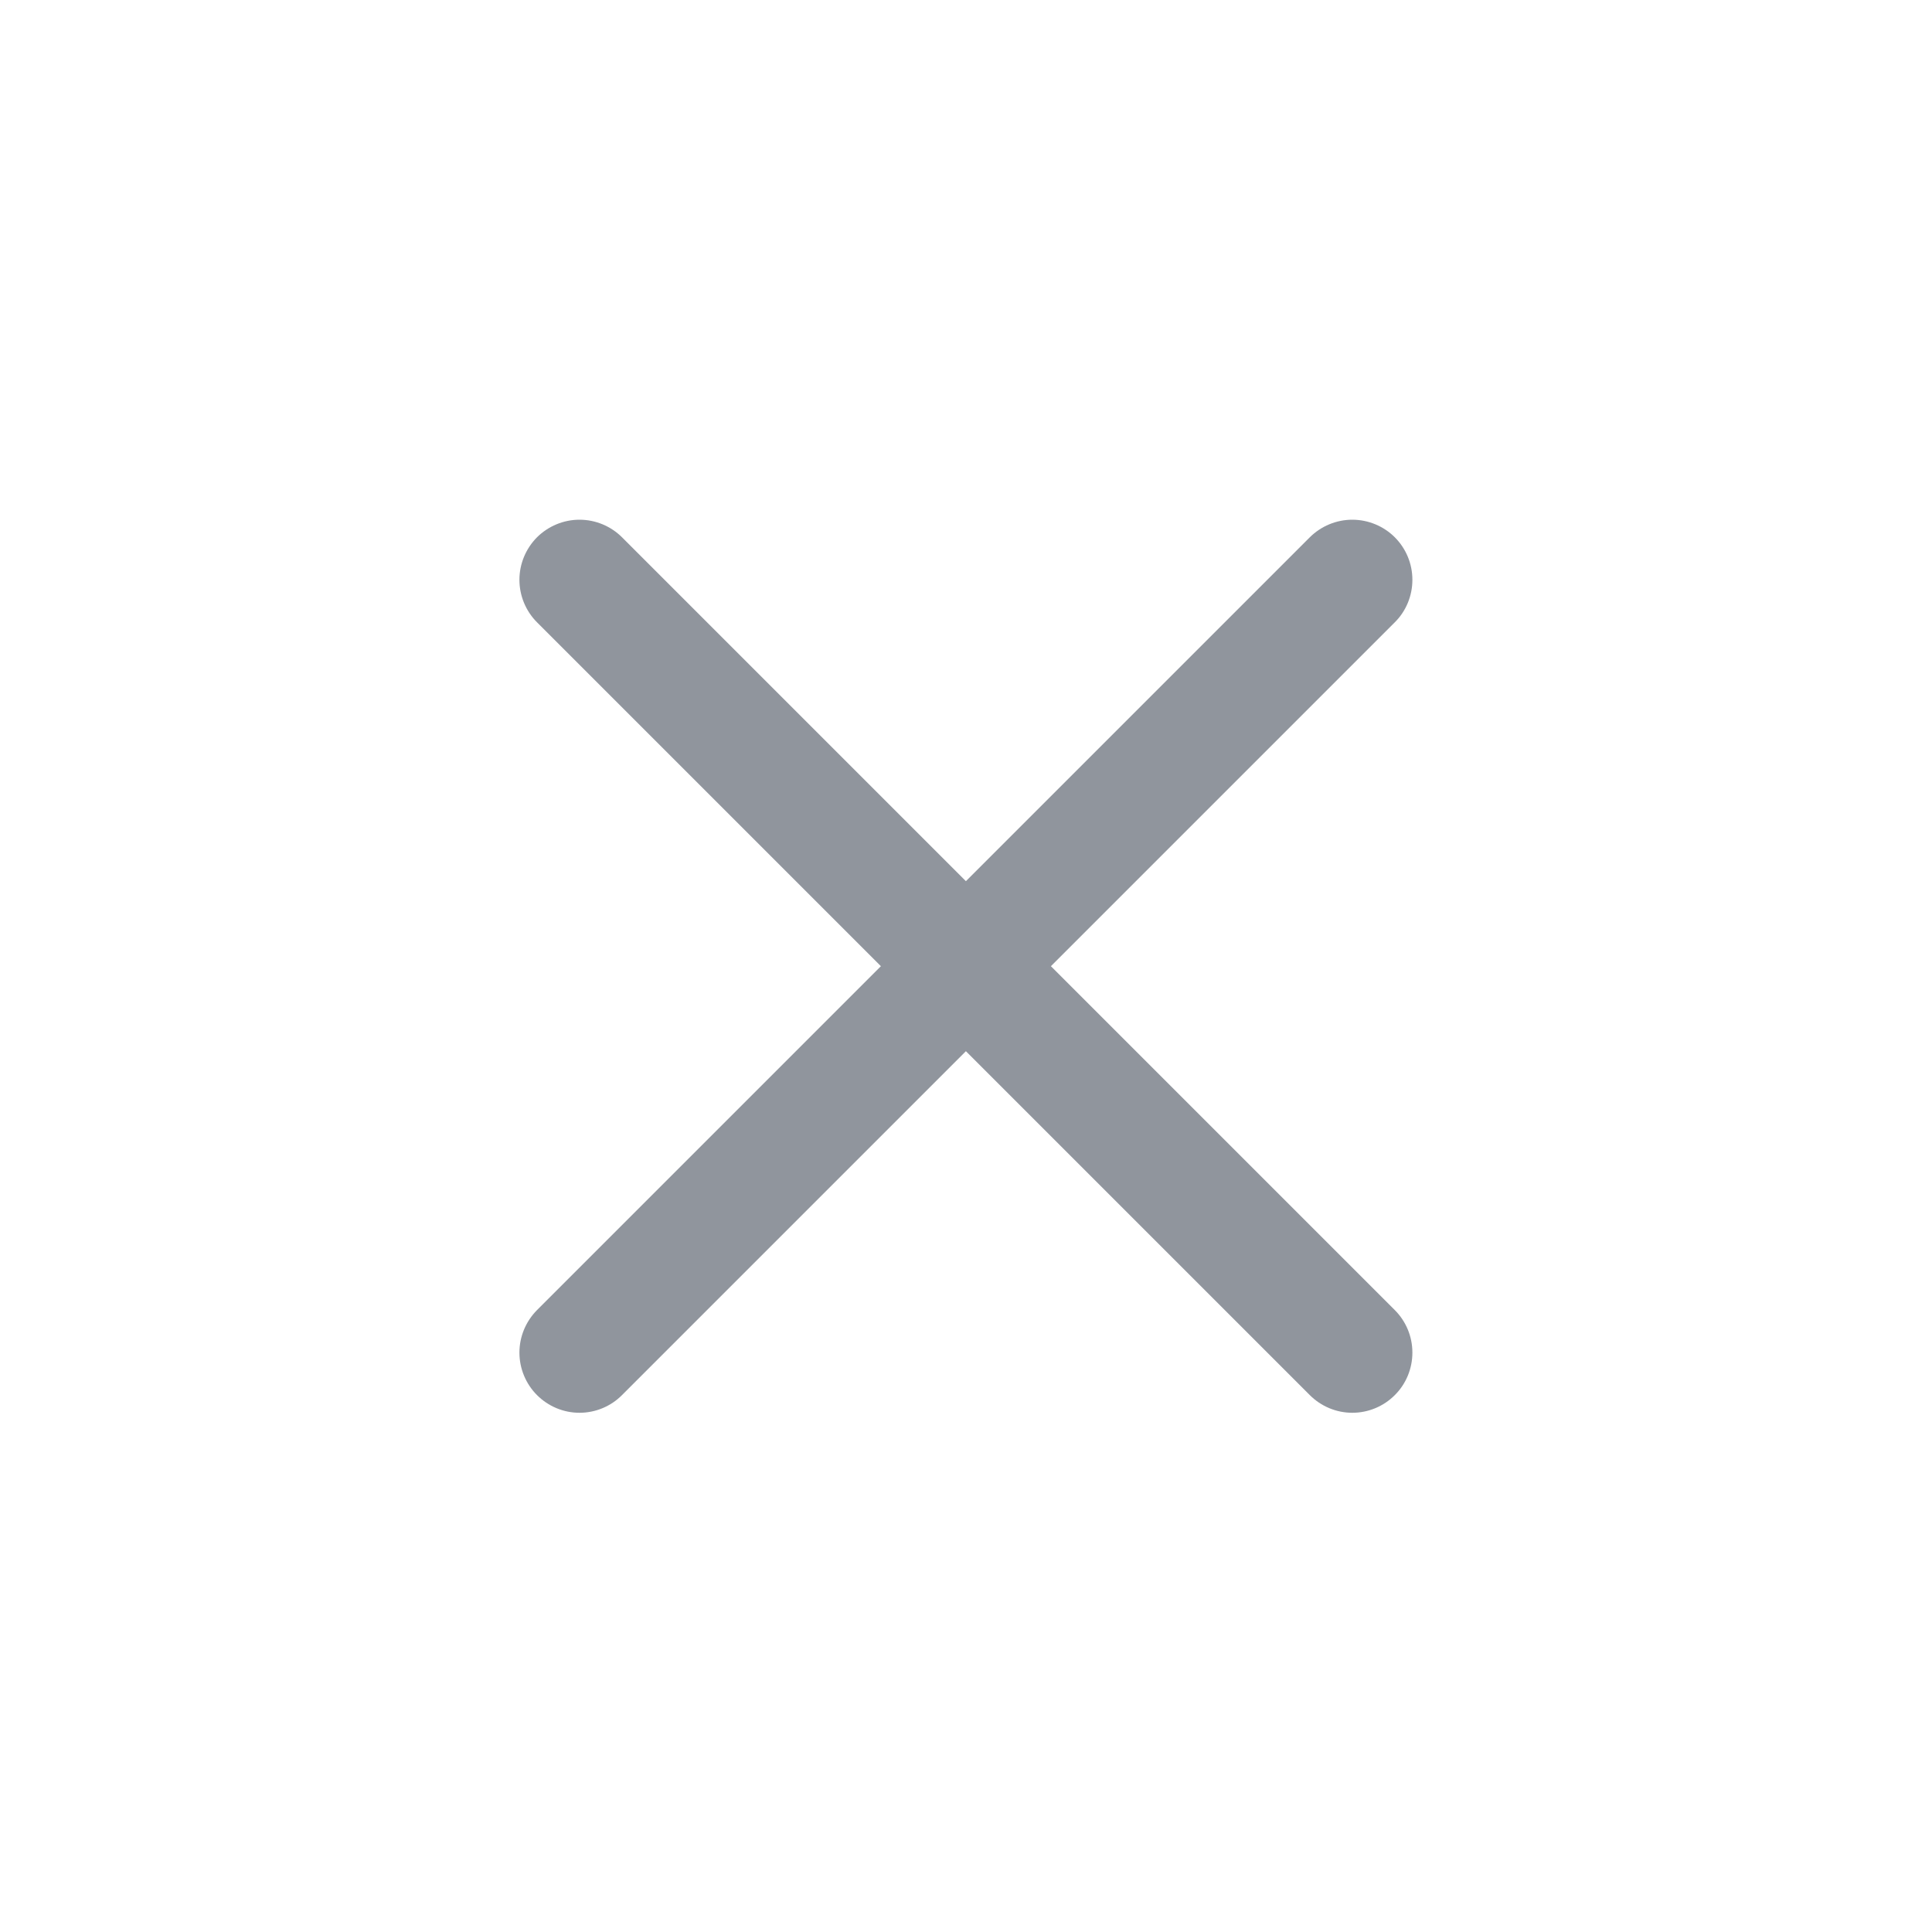 <svg xmlns="http://www.w3.org/2000/svg" fill="none" version="1.1" width="20"
     height="20" viewBox="0 0 20 20">
    <defs>
        <clipPath id="master_svg0_2004_065414">
            <rect x="0" y="0" width="20" height="20" rx="0"/>
        </clipPath>
    </defs>
    <g clip-path="url(#master_svg0_2004_065414)">
        <g>
            <path d="M9.999,9.122C9.999,9.122,13.559,5.562,13.559,5.562C13.676,5.446,13.834,5.38,13.999,5.38C14.164,5.38,14.323,5.446,14.439,5.562C14.556,5.679,14.621,5.837,14.621,6.002C14.621,6.167,14.556,6.326,14.439,6.442C14.439,6.442,10.879,10.002,10.879,10.002C10.879,10.002,14.439,13.562,14.439,13.562C14.556,13.679,14.621,13.837,14.621,14.002C14.621,14.167,14.556,14.326,14.439,14.442C14.323,14.559,14.164,14.625,13.999,14.625C13.834,14.625,13.676,14.559,13.559,14.442C13.559,14.442,9.999,10.882,9.999,10.882C9.999,10.882,6.439,14.442,6.439,14.442C6.323,14.559,6.164,14.625,5.999,14.625C5.834,14.625,5.676,14.559,5.559,14.442C5.443,14.326,5.377,14.167,5.377,14.002C5.377,13.837,5.443,13.679,5.559,13.562C5.559,13.562,9.119,10.002,9.119,10.002C9.119,10.002,5.559,6.442,5.559,6.442C5.443,6.326,5.377,6.167,5.377,6.002C5.377,5.837,5.443,5.679,5.559,5.562C5.676,5.446,5.834,5.38,5.999,5.38C6.164,5.38,6.323,5.446,6.439,5.562C6.439,5.562,9.999,9.122,9.999,9.122Z"
                  fill="#90959D" fill-opacity="1"/>
        </g>
    </g>
</svg>
